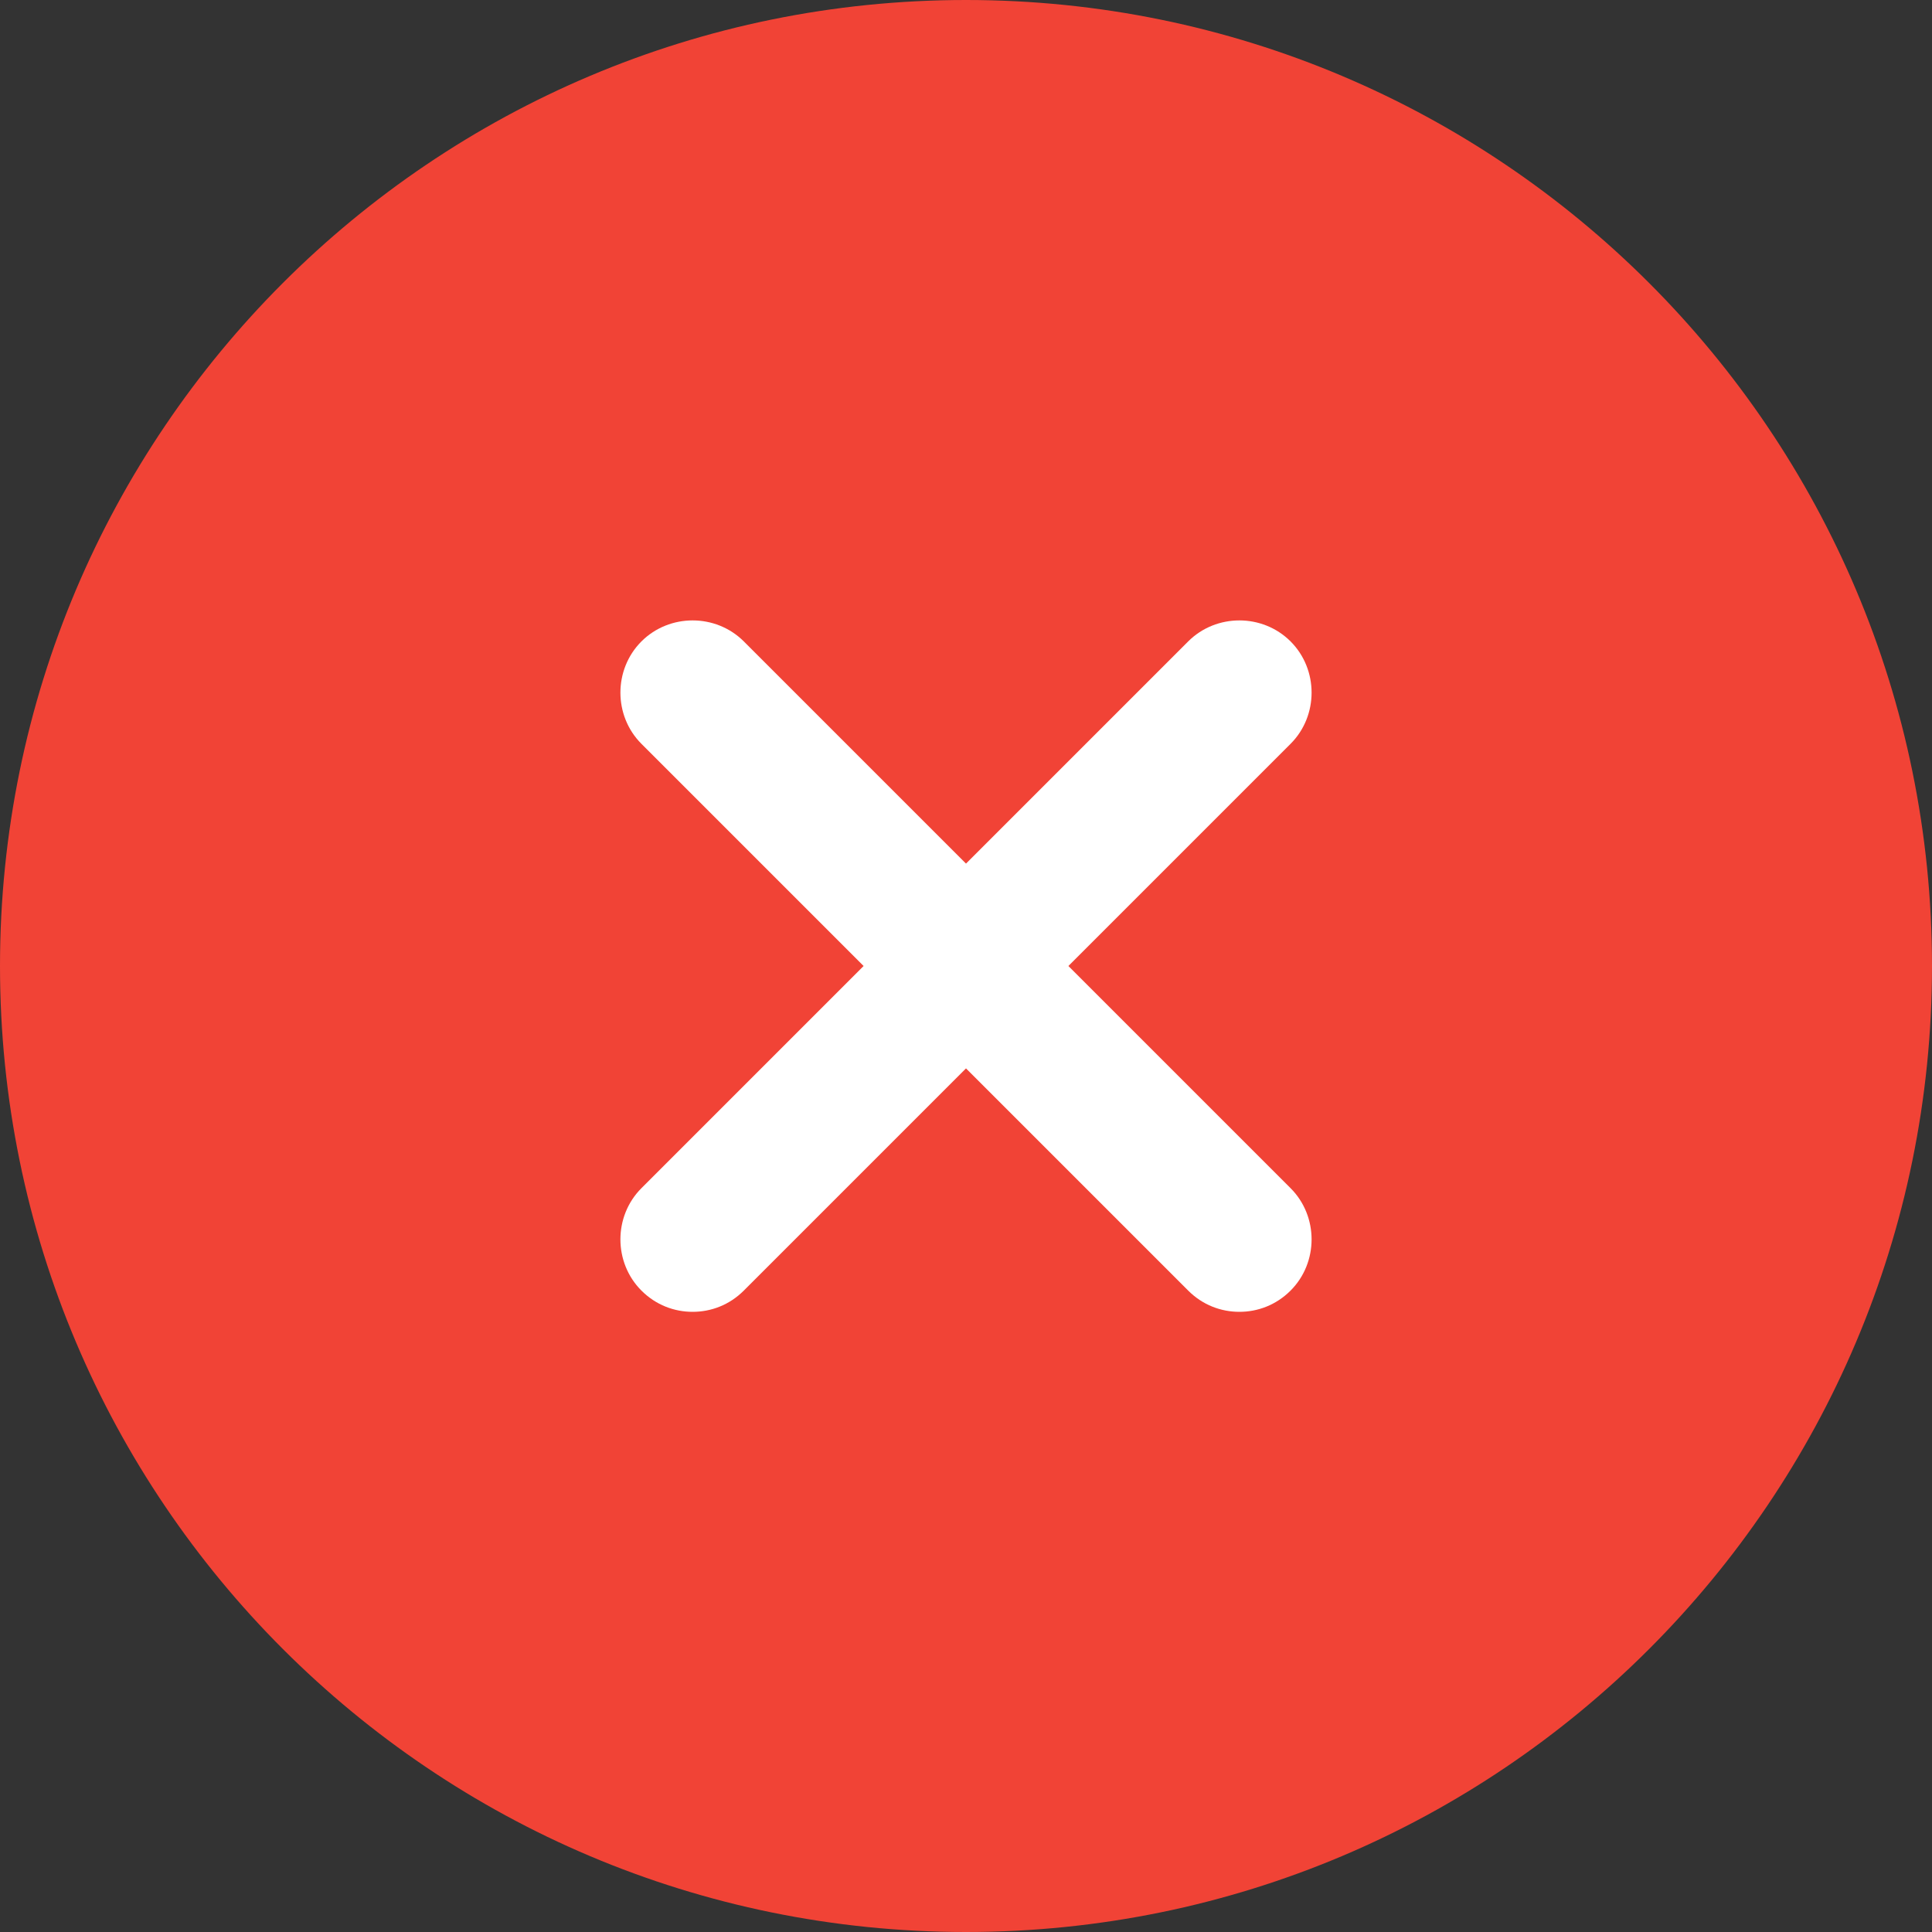 <svg width="20" height="20" viewBox="0 0 20 20" fill="none" xmlns="http://www.w3.org/2000/svg">
<rect x="0" y="0" width="20" height="20" fill="#333333" stroke="none"/>
<path d="M10 20C15.523 20 20 15.523 20 10C20 4.477 15.523 -0 10 -0C4.477 -0 0 4.477 0 10C0 15.523 4.477 20 10 20Z" fill="#F14336"/>
<path d="M11.06 10L13.36 7.7C13.65 7.41 13.65 6.93 13.36 6.64C13.07 6.35 12.59 6.35 12.3 6.64L10 8.94L7.7 6.64C7.41 6.35 6.93 6.35 6.64 6.64C6.35 6.93 6.35 7.41 6.64 7.7L8.94 10L6.64 12.3C6.35 12.59 6.35 13.07 6.64 13.36C6.79 13.51 6.98 13.58 7.17 13.58C7.36 13.58 7.55 13.51 7.7 13.36L10 11.06L12.3 13.36C12.45 13.51 12.64 13.58 12.83 13.58C13.02 13.58 13.21 13.51 13.36 13.36C13.65 13.07 13.65 12.59 13.36 12.3L11.06 10Z" fill="white"/>
</svg>
